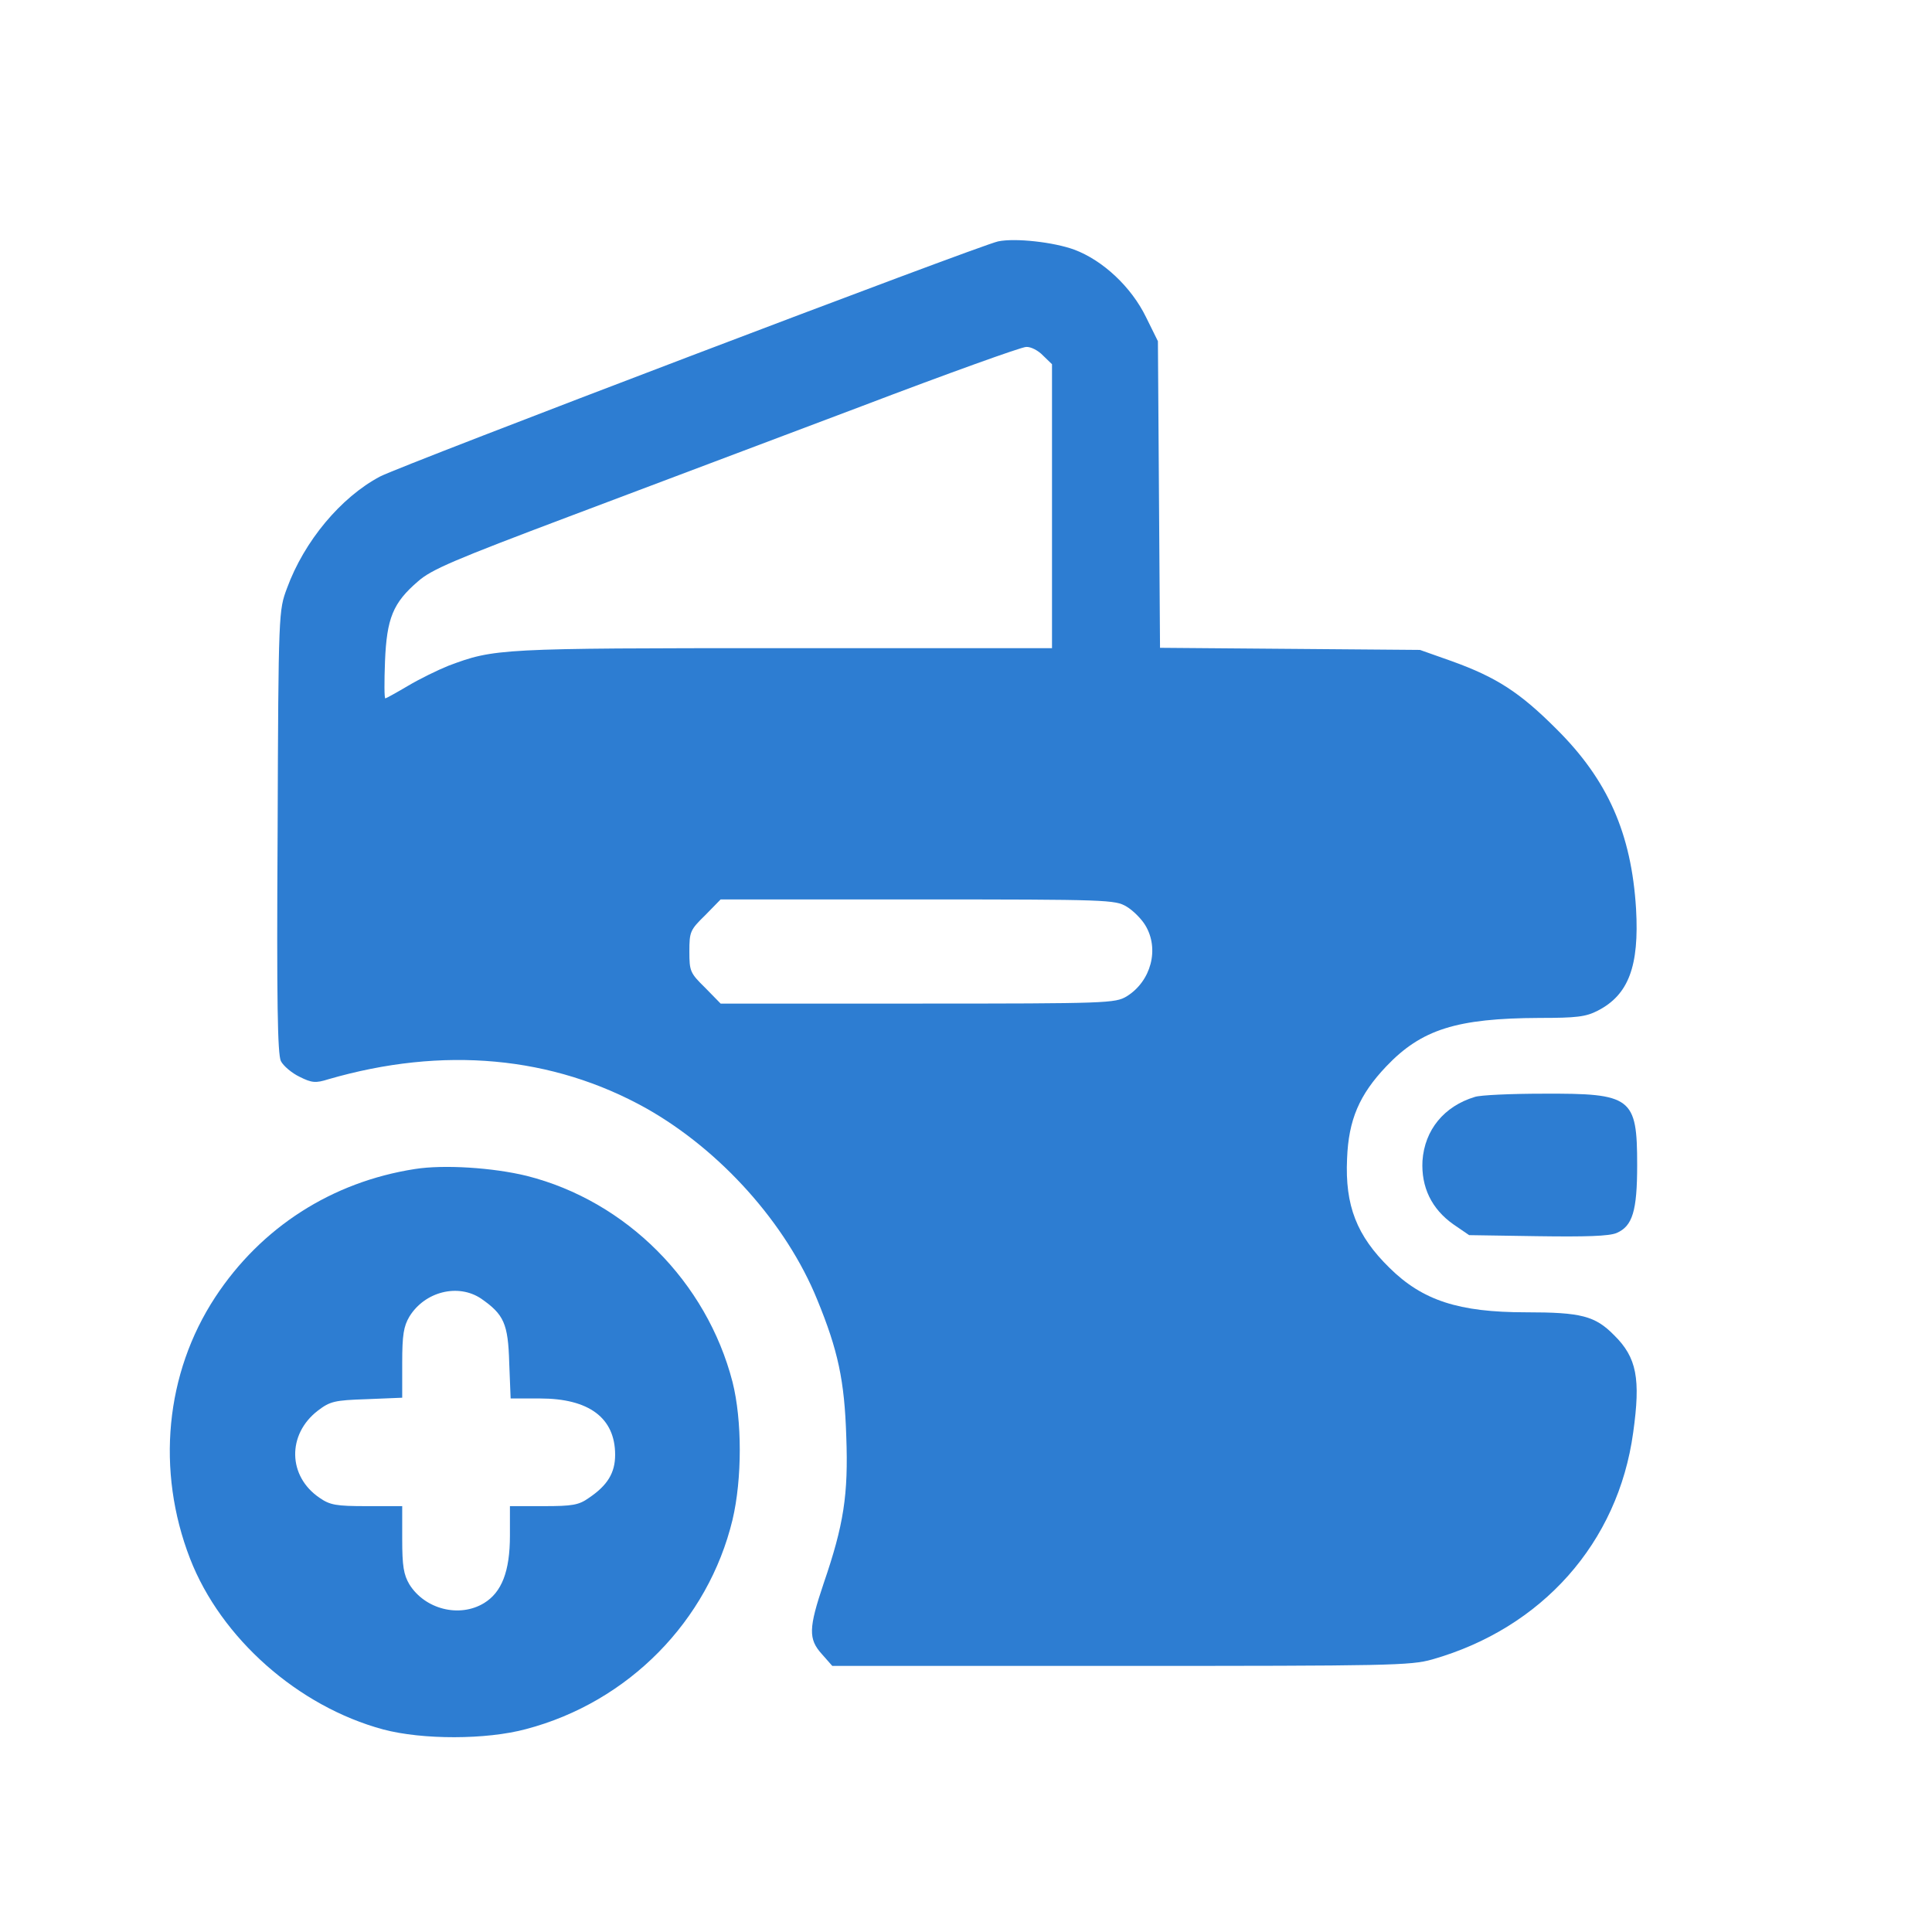 <svg width="33" height="33" viewBox="0 0 33 33" fill="none" xmlns="http://www.w3.org/2000/svg">
<path d="M17.049 4.123C16.742 4.185 6.833 7.956 6.49 8.14C5.821 8.495 5.196 9.244 4.902 10.047C4.761 10.427 4.755 10.433 4.742 14.198C4.724 17.148 4.742 18 4.797 18.123C4.84 18.208 4.988 18.331 5.116 18.392C5.325 18.497 5.392 18.503 5.607 18.435C7.569 17.865 9.439 18.037 11.04 18.932C12.309 19.649 13.431 20.9 13.959 22.2C14.314 23.065 14.425 23.58 14.455 24.537C14.492 25.53 14.412 26.045 14.069 27.044C13.811 27.811 13.805 27.995 14.038 28.253L14.216 28.455H19.146C23.727 28.455 24.095 28.449 24.462 28.345C26.339 27.811 27.639 26.352 27.896 24.469C28.025 23.549 27.958 23.188 27.571 22.807C27.246 22.476 27.007 22.415 26.063 22.415C24.916 22.415 24.297 22.213 23.733 21.655C23.175 21.109 22.972 20.594 23.009 19.791C23.034 19.128 23.218 18.699 23.678 18.215C24.279 17.583 24.879 17.393 26.296 17.387C26.927 17.387 27.087 17.368 27.289 17.264C27.817 16.994 28.001 16.504 27.945 15.523C27.866 14.235 27.461 13.321 26.584 12.451C25.959 11.825 25.56 11.568 24.794 11.292L24.254 11.101L22.034 11.083L19.814 11.065L19.796 8.446L19.778 5.828L19.575 5.417C19.324 4.902 18.84 4.448 18.349 4.264C17.999 4.136 17.343 4.062 17.049 4.123ZM17.816 6.073L17.969 6.221V8.649V11.071H13.388C8.52 11.071 8.446 11.077 7.661 11.371C7.477 11.445 7.164 11.598 6.968 11.715C6.772 11.831 6.594 11.929 6.582 11.929C6.563 11.929 6.563 11.647 6.576 11.298C6.606 10.562 6.711 10.298 7.14 9.93C7.367 9.728 7.759 9.562 9.727 8.82C11.009 8.336 13.253 7.49 14.719 6.938C16.184 6.38 17.448 5.926 17.527 5.926C17.607 5.92 17.736 5.988 17.816 6.073ZM19.244 15.486C19.355 15.553 19.496 15.694 19.563 15.805C19.808 16.209 19.661 16.761 19.244 17.019C19.048 17.135 18.925 17.142 15.675 17.142H12.309L12.045 16.872C11.788 16.62 11.775 16.59 11.775 16.252C11.775 15.915 11.788 15.884 12.045 15.633L12.309 15.363H15.675C18.925 15.363 19.048 15.369 19.244 15.486Z" fill="#2D7DD2"/>
<path d="M25.192 18.736C24.665 18.895 24.334 19.3 24.297 19.827C24.273 20.275 24.451 20.649 24.825 20.913L25.094 21.097L26.259 21.115C27.087 21.127 27.486 21.115 27.614 21.06C27.884 20.943 27.964 20.686 27.964 19.901C27.964 18.742 27.872 18.674 26.358 18.681C25.806 18.681 25.284 18.705 25.192 18.736Z" fill="#2D7DD2"/>
<path d="M7.085 19.968C5.669 20.189 4.461 20.962 3.676 22.157C2.823 23.457 2.664 25.119 3.246 26.622C3.774 27.983 5.092 29.148 6.545 29.54C7.214 29.718 8.305 29.718 8.986 29.534C10.733 29.074 12.095 27.688 12.512 25.959C12.677 25.26 12.677 24.261 12.512 23.605C12.07 21.894 10.697 20.514 8.998 20.085C8.422 19.944 7.582 19.889 7.085 19.968ZM8.219 22.182C8.606 22.452 8.679 22.605 8.698 23.28L8.722 23.887H9.225C10.059 23.887 10.507 24.218 10.507 24.849C10.507 25.156 10.378 25.37 10.059 25.585C9.887 25.708 9.777 25.726 9.286 25.726H8.71V26.229C8.71 26.842 8.569 27.198 8.268 27.382C7.845 27.639 7.257 27.486 6.993 27.063C6.895 26.897 6.87 26.75 6.87 26.29V25.726H6.263C5.742 25.726 5.638 25.708 5.46 25.585C4.914 25.217 4.902 24.5 5.429 24.095C5.638 23.936 5.711 23.917 6.263 23.899L6.87 23.874V23.28C6.87 22.801 6.895 22.654 6.993 22.488C7.257 22.059 7.827 21.918 8.219 22.182Z" fill="#2D7DD2"/>
</svg>
